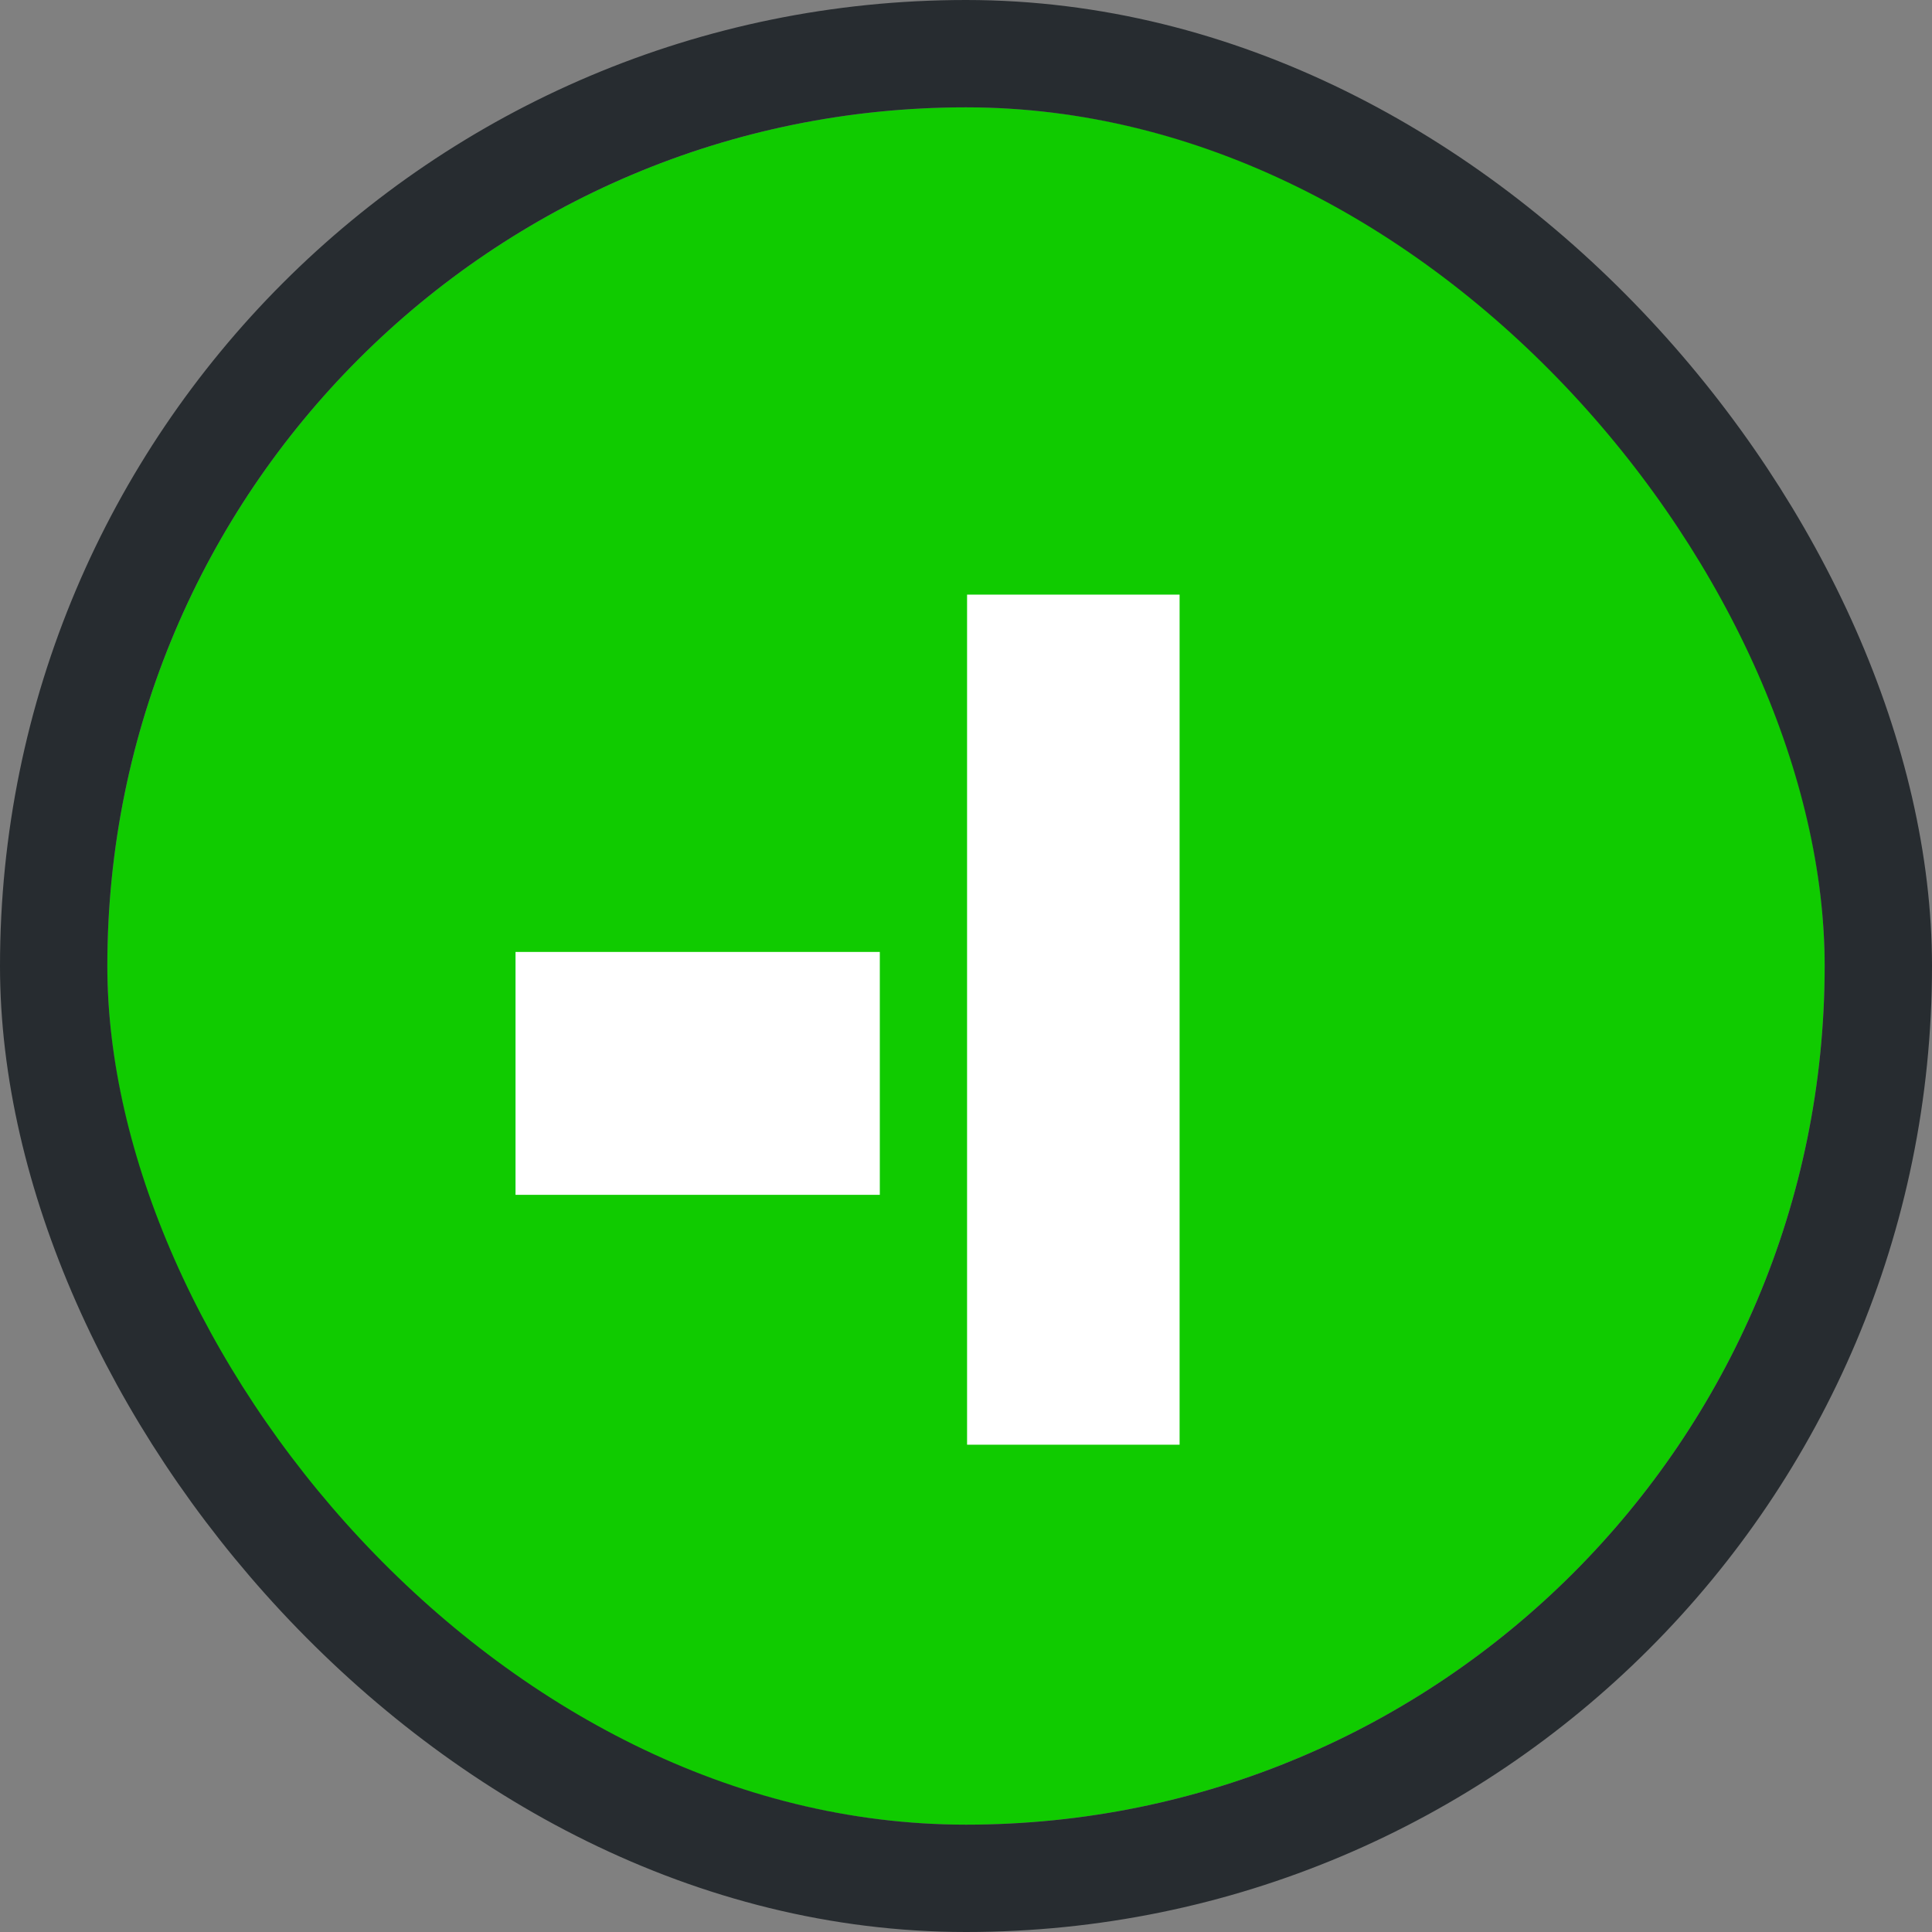 <?xml version="1.0" encoding="UTF-8"?>
<svg width="18px" height="18px" viewBox="0 0 18 18" version="1.1" xmlns="http://www.w3.org/2000/svg" xmlns:xlink="http://www.w3.org/1999/xlink">
    <rect x="0" y="0" width="18" height="18" fill="#808080" stroke="none"/>
    <!-- Generator: Sketch 46.2 (44496) - http://www.bohemiancoding.com/sketch -->
    <title>ready-connected</title>
    <desc>Created with Sketch.</desc>
    <defs>
        <rect id="path-1" x="1" y="1" width="16" height="16" rx="8"></rect>
    </defs>
    <g id="Symbols" stroke="none" stroke-width="1" fill="none" fill-rule="evenodd">
        <g id="ready-connected">
            <g id="Combined-Shape">
                <use fill="#10CB00" fill-rule="evenodd" xlink:href="#path-1"></use>
                <rect stroke="#272C30" stroke-width="1" x="0.5" y="0.5" width="17" height="17" rx="8.5"></rect>
            </g>
            <g id="Group" transform="translate(4.5, 6)" fill="#FFFFFF">
                <rect id="Rectangle-589-Copy-3" x="4.51" y="-0.46" width="1.98" height="7.92"></rect>
                <rect id="Rectangle-589-Copy-2" x="0.303" y="2.869" width="3.394" height="2.263"></rect>
            </g>
        </g>
    </g>
</svg>